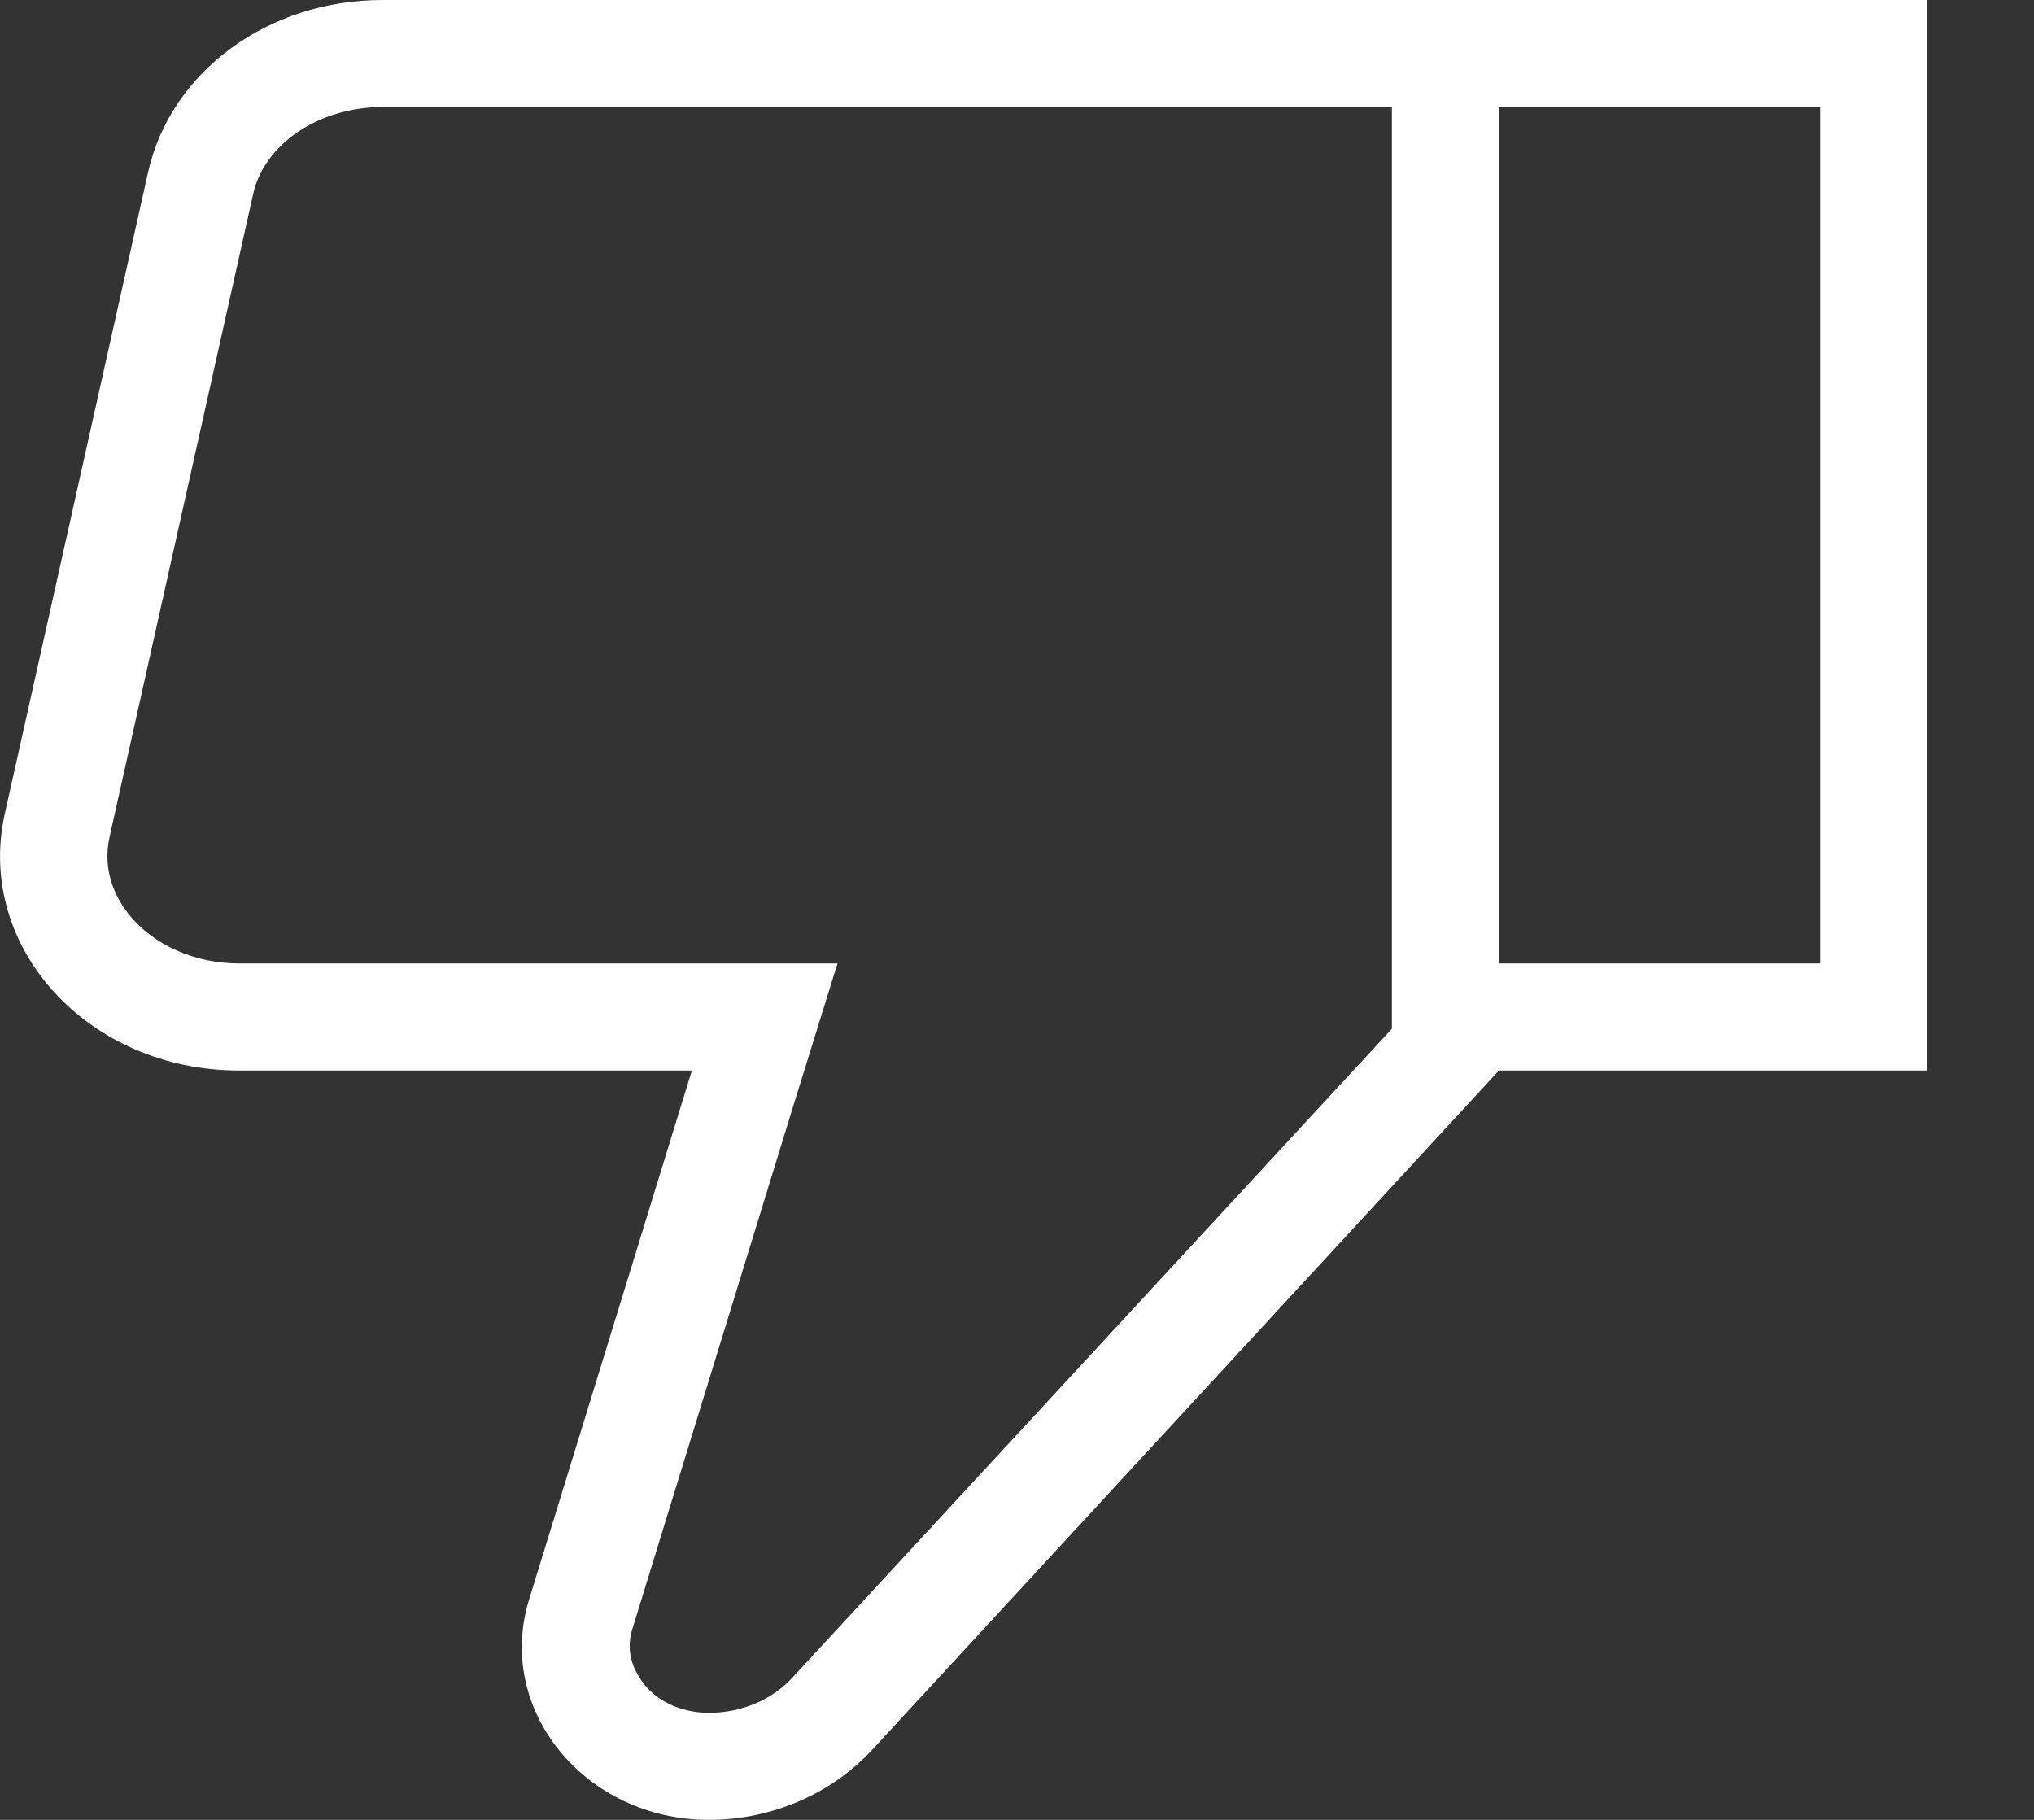 <svg width="19" height="17" viewBox="0 0 19 17" fill="none" xmlns="http://www.w3.org/2000/svg">
<rect x="0" y="0" width="19" height="17" fill="#333333" stroke="none"/>
<path d="M14.002 0H13.002H3.573C2.503 0 1.593 0.67 1.383 1.61L0.043 7.61C-0.227 8.85 0.823 10 2.233 10H6.463L4.943 14.94C4.623 15.97 5.463 17 6.623 17C7.203 17 7.763 16.76 8.143 16.35L14.002 10H18.003V0H14.002ZM7.403 15.67C7.213 15.88 6.923 16 6.623 16C6.363 16 6.123 15.89 5.993 15.7C5.923 15.6 5.843 15.44 5.903 15.23L7.423 10.29L7.823 9H6.463H2.233C1.823 9 1.433 8.83 1.203 8.54C1.083 8.39 0.953 8.14 1.023 7.82L2.363 1.82C2.463 1.35 2.973 1 3.573 1H13.002V9.61L7.403 15.67ZM17.003 9H14.002V1H17.003V9Z" fill="white"/>
</svg>
